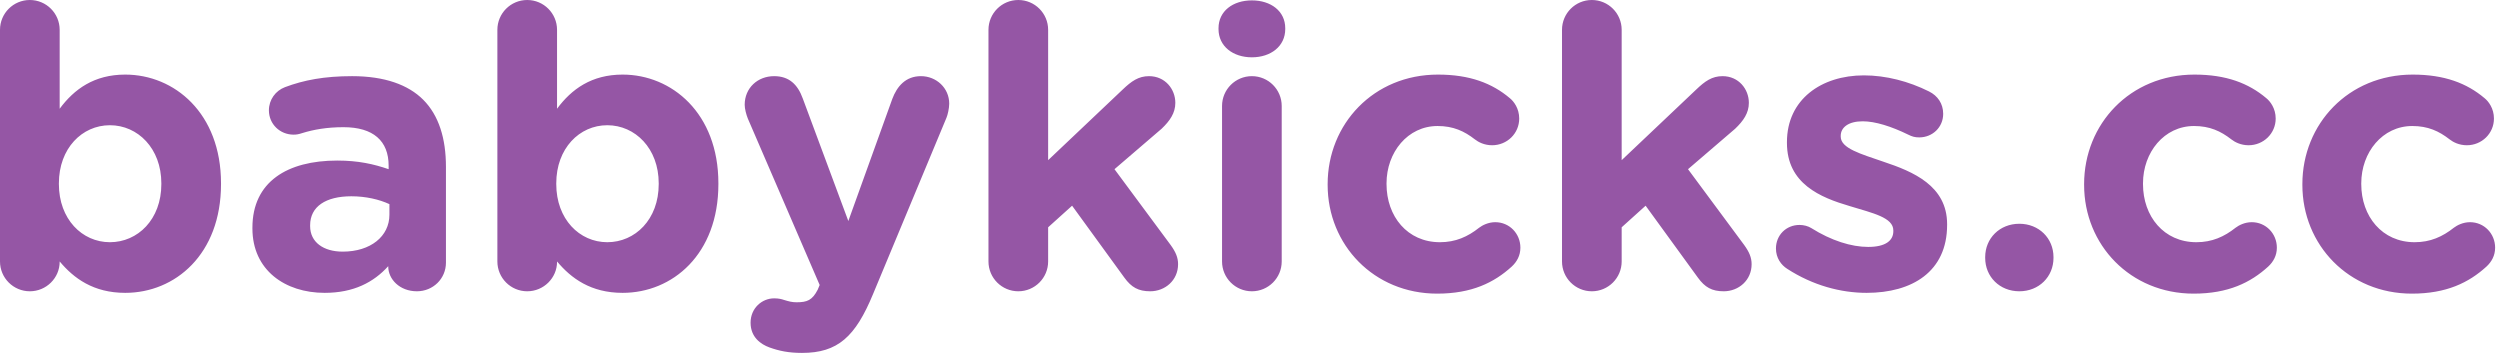 <?xml version="1.0" encoding="UTF-8" standalone="no"?>
<svg width="498px" height="71px" viewBox="0 0 498 71" version="1.1" xmlns="http://www.w3.org/2000/svg" xmlns:xlink="http://www.w3.org/1999/xlink" xmlns:sketch="http://www.bohemiancoding.com/sketch/ns">
    <!-- Generator: Sketch 3.4.1 (15681) - http://www.bohemiancoding.com/sketch -->
    <title>babykicks.cc</title>
    <desc>Created with Sketch.</desc>
    <defs></defs>
    <g id="Page-1" stroke="none" stroke-width="1" fill="none" fill-rule="evenodd" sketch:type="MSPage">
        <g id="Artboard-1" sketch:type="MSArtboardGroup" transform="translate(-470, -415)" fill="#9556A5">
            <path d="M470,467.08 C470,470.364 472.659,473.023 475.943,473.023 C479.227,473.023 481.886,470.364 481.886,467.158 L481.886,467.08 C484.701,470.443 488.611,473.336 494.945,473.336 C504.876,473.336 514.026,465.673 514.026,451.675 L514.026,451.519 C514.026,437.521 504.72,429.858 494.945,429.858 C488.768,429.858 484.779,432.751 481.886,436.661 L481.886,420.943 C481.886,417.659 479.227,415 475.943,415 C472.659,415 470,417.659 470,420.943 L470,467.08 Z M491.896,463.248 C486.343,463.248 481.73,458.635 481.73,451.675 L481.73,451.519 C481.73,444.559 486.343,439.945 491.896,439.945 C497.448,439.945 502.14,444.559 502.14,451.519 L502.14,451.675 C502.14,458.713 497.448,463.248 491.896,463.248 L491.896,463.248 Z M534.67,473.336 C540.457,473.336 544.445,471.225 547.338,468.018 L547.338,468.097 C547.338,470.599 549.606,473.023 553.047,473.023 C556.253,473.023 558.833,470.521 558.833,467.315 L558.833,448.234 C558.833,442.604 557.426,437.99 554.298,434.862 C551.326,431.891 546.634,430.17 540.144,430.17 C534.592,430.17 530.525,430.952 526.772,432.36 C524.895,433.064 523.566,434.862 523.566,436.974 C523.566,439.711 525.755,441.822 528.492,441.822 C529.04,441.822 529.509,441.744 530.213,441.509 C532.48,440.805 535.139,440.336 538.424,440.336 C544.367,440.336 547.416,443.073 547.416,448 L547.416,448.703 C544.445,447.687 541.395,446.983 537.172,446.983 C527.241,446.983 520.282,451.206 520.282,460.355 L520.282,460.511 C520.282,468.8 526.772,473.336 534.67,473.336 L534.67,473.336 Z M538.267,465.125 C534.435,465.125 531.777,463.248 531.777,460.042 L531.777,459.886 C531.777,456.132 534.905,454.099 539.987,454.099 C542.881,454.099 545.54,454.725 547.573,455.663 L547.573,457.774 C547.573,462.075 543.819,465.125 538.267,465.125 L538.267,465.125 Z M569.077,467.08 C569.077,470.364 571.736,473.023 575.02,473.023 C578.305,473.023 580.963,470.364 580.963,467.158 L580.963,467.08 C583.779,470.443 587.688,473.336 594.023,473.336 C603.954,473.336 613.103,465.673 613.103,451.675 L613.103,451.519 C613.103,437.521 603.797,429.858 594.023,429.858 C587.845,429.858 583.857,432.751 580.963,436.661 L580.963,420.943 C580.963,417.659 578.305,415 575.02,415 C571.736,415 569.077,417.659 569.077,420.943 L569.077,467.08 Z M590.973,463.248 C585.421,463.248 580.807,458.635 580.807,451.675 L580.807,451.519 C580.807,444.559 585.421,439.945 590.973,439.945 C596.525,439.945 601.217,444.559 601.217,451.519 L601.217,451.675 C601.217,458.713 596.525,463.248 590.973,463.248 L590.973,463.248 Z M629.759,485.3 C636.875,485.3 640.394,482.094 643.913,473.571 L658.536,438.459 C658.771,437.912 659.084,436.583 659.084,435.644 C659.084,432.516 656.503,430.17 653.453,430.17 C650.404,430.17 648.683,432.204 647.745,434.706 L638.987,459.026 L629.916,434.628 C628.899,431.813 627.179,430.17 624.207,430.17 C620.923,430.17 618.342,432.516 618.342,435.879 C618.342,436.661 618.655,437.834 618.968,438.616 L633.278,471.772 L632.887,472.71 C631.792,474.822 630.776,475.213 628.664,475.213 C627.804,475.213 627.179,475.056 626.162,474.744 C625.693,474.587 625.145,474.431 624.207,474.431 C621.783,474.431 619.515,476.386 619.515,479.279 C619.515,482.172 621.548,483.58 623.269,484.206 C625.224,484.909 627.1,485.3 629.759,485.3 L629.759,485.3 Z M666.903,467.08 C666.903,470.364 669.562,473.023 672.846,473.023 C676.131,473.023 678.789,470.364 678.789,467.08 L678.789,460.277 L683.56,455.976 L693.96,470.286 C695.368,472.241 696.775,473.023 699.121,473.023 C702.093,473.023 704.673,470.834 704.673,467.627 C704.673,466.298 704.204,465.203 703.187,463.796 L692.005,448.703 L701.389,440.649 C703.031,439.085 704.126,437.521 704.126,435.488 C704.126,432.751 702.093,430.17 698.886,430.17 C696.775,430.17 695.368,431.187 693.647,432.829 L678.789,446.905 L678.789,420.943 C678.789,417.659 676.131,415 672.846,415 C669.562,415 666.903,417.659 666.903,420.943 L666.903,467.08 Z M712.728,420.787 C712.728,424.227 715.621,426.417 719.374,426.417 C723.128,426.417 726.021,424.227 726.021,420.787 L726.021,420.63 C726.021,417.19 723.128,415.078 719.374,415.078 C715.621,415.078 712.728,417.19 712.728,420.63 L712.728,420.787 Z M713.431,467.08 C713.431,470.364 716.09,473.023 719.374,473.023 C722.659,473.023 725.317,470.364 725.317,467.08 L725.317,436.114 C725.317,432.829 722.659,430.17 719.374,430.17 C716.09,430.17 713.431,432.829 713.431,436.114 L713.431,467.08 Z M756.284,473.492 C763.165,473.492 767.623,471.303 771.142,468.097 C772.158,467.158 772.862,465.907 772.862,464.343 C772.862,461.528 770.673,459.26 767.857,459.26 C766.45,459.26 765.277,459.886 764.651,460.355 C762.383,462.154 759.959,463.248 756.831,463.248 C750.341,463.248 746.196,458.087 746.196,451.675 L746.196,451.519 C746.196,445.341 750.419,440.102 756.362,440.102 C759.49,440.102 761.68,441.118 763.791,442.76 C764.495,443.308 765.668,443.933 767.232,443.933 C770.203,443.933 772.627,441.587 772.627,438.616 C772.627,436.583 771.533,435.175 770.751,434.55 C767.232,431.578 762.774,429.858 756.44,429.858 C743.616,429.858 734.467,439.711 734.467,451.675 L734.467,451.831 C734.467,463.796 743.694,473.492 756.284,473.492 L756.284,473.492 Z M781.151,467.08 C781.151,470.364 783.81,473.023 787.094,473.023 C790.378,473.023 793.037,470.364 793.037,467.08 L793.037,460.277 L797.807,455.976 L808.208,470.286 C809.615,472.241 811.023,473.023 813.369,473.023 C816.34,473.023 818.921,470.834 818.921,467.627 C818.921,466.298 818.452,465.203 817.435,463.796 L806.253,448.703 L815.637,440.649 C817.279,439.085 818.373,437.521 818.373,435.488 C818.373,432.751 816.34,430.17 813.134,430.17 C811.023,430.17 809.615,431.187 807.895,432.829 L793.037,446.905 L793.037,420.943 C793.037,417.659 790.378,415 787.094,415 C783.81,415 781.151,417.659 781.151,420.943 L781.151,467.08 Z M841.833,473.336 C850.904,473.336 857.864,469.113 857.864,459.808 L857.864,459.651 C857.864,451.988 851.06,449.173 845.195,447.218 C840.66,445.654 836.672,444.559 836.672,442.213 L836.672,442.057 C836.672,440.414 838.158,439.163 841.051,439.163 C843.553,439.163 846.759,440.18 850.122,441.822 C850.904,442.213 851.451,442.369 852.312,442.369 C854.97,442.369 857.082,440.336 857.082,437.678 C857.082,435.644 855.987,434.08 854.266,433.22 C850.2,431.187 845.665,430.014 841.286,430.014 C832.84,430.014 825.959,434.784 825.959,443.308 L825.959,443.464 C825.959,451.597 832.606,454.334 838.47,456.054 C843.084,457.462 847.15,458.322 847.15,460.902 L847.15,461.059 C847.15,462.936 845.586,464.187 842.146,464.187 C838.783,464.187 834.795,462.936 830.807,460.433 C830.181,460.042 829.321,459.808 828.461,459.808 C825.802,459.808 823.769,461.841 823.769,464.5 C823.769,466.376 824.786,467.784 826.037,468.566 C831.12,471.85 836.672,473.336 841.833,473.336 L841.833,473.336 Z M865.449,466.22 L865.449,466.376 C865.449,470.13 868.342,473.023 872.252,473.023 C876.162,473.023 879.055,470.13 879.055,466.376 L879.055,466.22 C879.055,462.466 876.162,459.573 872.252,459.573 C868.342,459.573 865.449,462.466 865.449,466.22 L865.449,466.22 Z M906.972,473.492 C913.854,473.492 918.311,471.303 921.83,468.097 C922.846,467.158 923.55,465.907 923.55,464.343 C923.55,461.528 921.361,459.26 918.546,459.26 C917.138,459.26 915.965,459.886 915.339,460.355 C913.072,462.154 910.647,463.248 907.52,463.248 C901.029,463.248 896.885,458.087 896.885,451.675 L896.885,451.519 C896.885,445.341 901.107,440.102 907.05,440.102 C910.178,440.102 912.368,441.118 914.479,442.76 C915.183,443.308 916.356,443.933 917.92,443.933 C920.891,443.933 923.316,441.587 923.316,438.616 C923.316,436.583 922.221,435.175 921.439,434.55 C917.92,431.578 913.463,429.858 907.129,429.858 C894.304,429.858 885.155,439.711 885.155,451.675 L885.155,451.831 C885.155,463.796 894.382,473.492 906.972,473.492 L906.972,473.492 Z M950.45,473.492 C957.332,473.492 961.789,471.303 965.308,468.097 C966.325,467.158 967.028,465.907 967.028,464.343 C967.028,461.528 964.839,459.26 962.024,459.26 C960.616,459.26 959.443,459.886 958.818,460.355 C956.55,462.154 954.126,463.248 950.998,463.248 C944.507,463.248 940.363,458.087 940.363,451.675 L940.363,451.519 C940.363,445.341 944.586,440.102 950.529,440.102 C953.657,440.102 955.846,441.118 957.957,442.76 C958.661,443.308 959.834,443.933 961.398,443.933 C964.37,443.933 966.794,441.587 966.794,438.616 C966.794,436.583 965.699,435.175 964.917,434.55 C961.398,431.578 956.941,429.858 950.607,429.858 C937.782,429.858 928.633,439.711 928.633,451.675 L928.633,451.831 C928.633,463.796 937.86,473.492 950.45,473.492 L950.45,473.492 Z" id="babykicks.cc" sketch:type="MSShapeGroup"></path>
        </g>
    </g>
</svg>